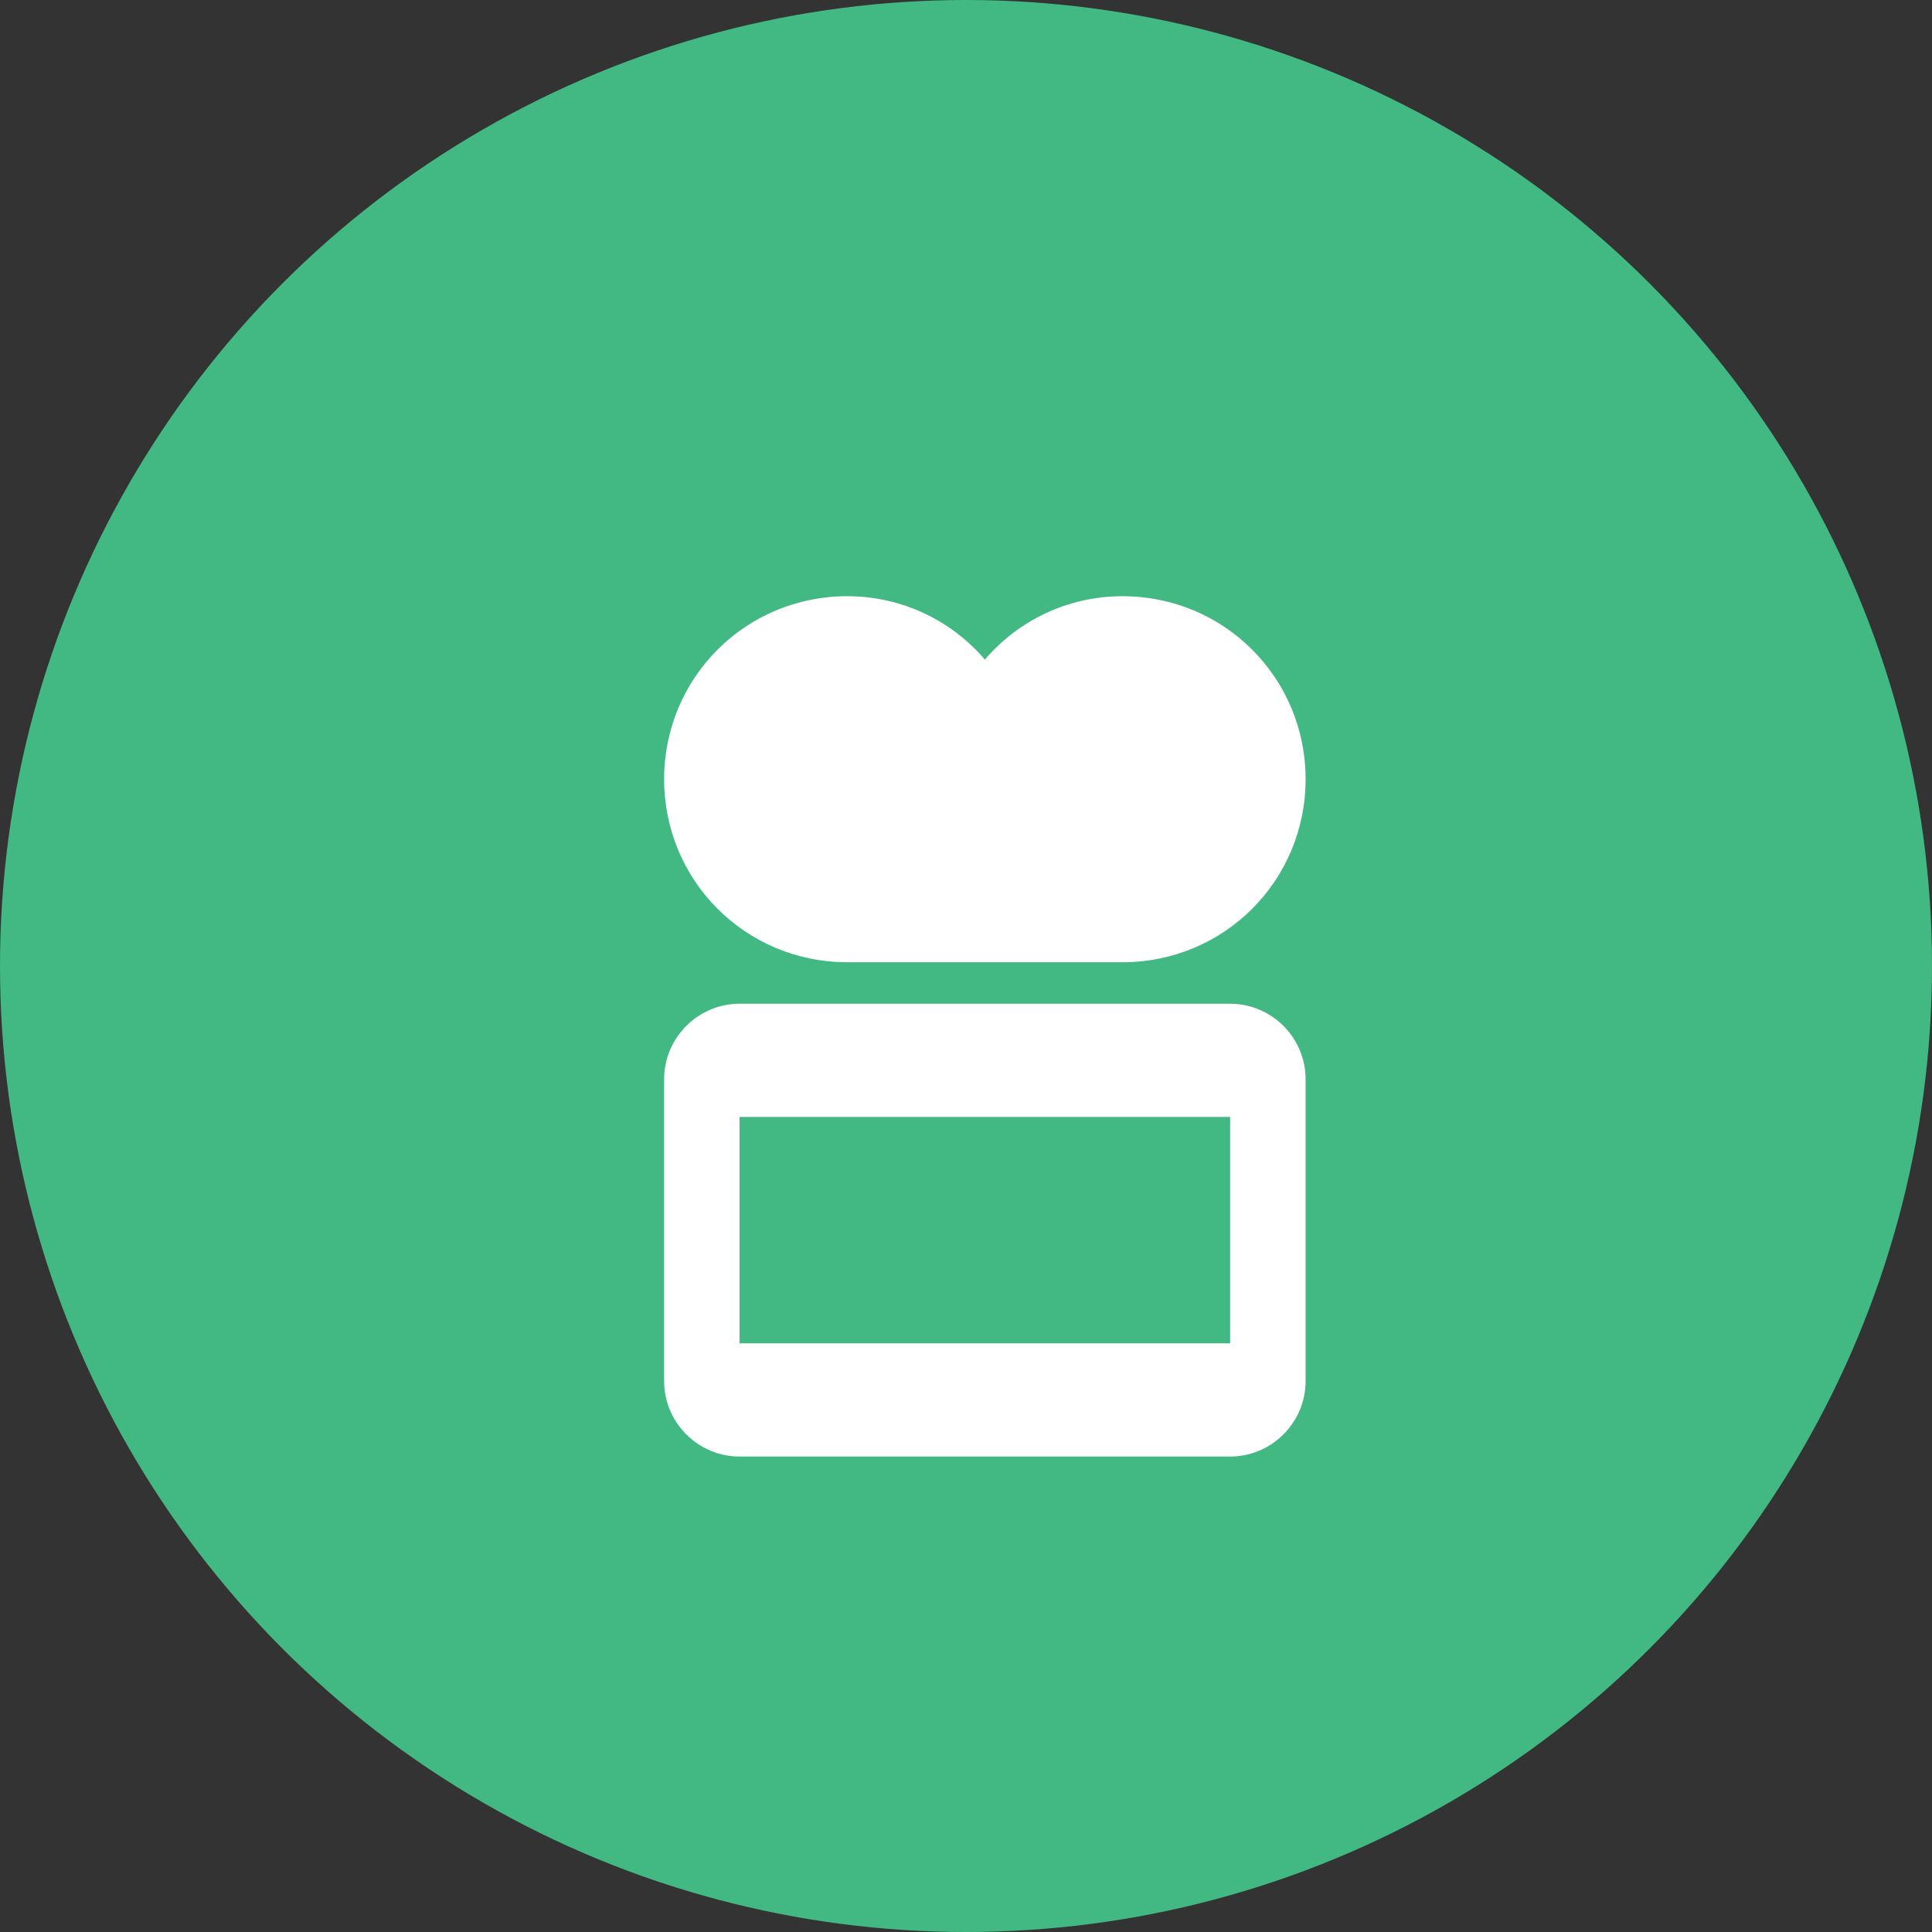 <svg width="512" height="512" viewBox="0 0 512 512" fill="none" xmlns="http://www.w3.org/2000/svg">
  <rect x="0" y="0" width="512" height="512" fill="#333333" stroke="none"/>
  <!-- 背景圆形 -->
  <circle cx="256" cy="256" r="256" fill="#42B983"/>
  
  <!-- 云朵形状 -->
  <path d="M346 206.5C346 179.6 324.4 158 297.5 158C282.9 158 269.8 164.5 261 174.8C252.2 164.5 239.1 158 224.5 158C197.6 158 176 179.6 176 206.5C176 233.4 197.6 255 224.5 255H297.5C324.4 255 346 233.4 346 206.5Z" fill="white"/>
  
  <!-- 书本形状 -->
  <path d="M346 286V366C346 377 337 386 326 386H196C185 386 176 377 176 366V286C176 275 185 266 196 266H326C337 266 346 275 346 286ZM196 356H326V296H196V356Z" fill="white"/>
  
  <!-- 书页纹理 -->
  <path d="M206 316H316M206 336H316" stroke="#42B983" stroke-width="10" stroke-linecap="round"/>
</svg> 